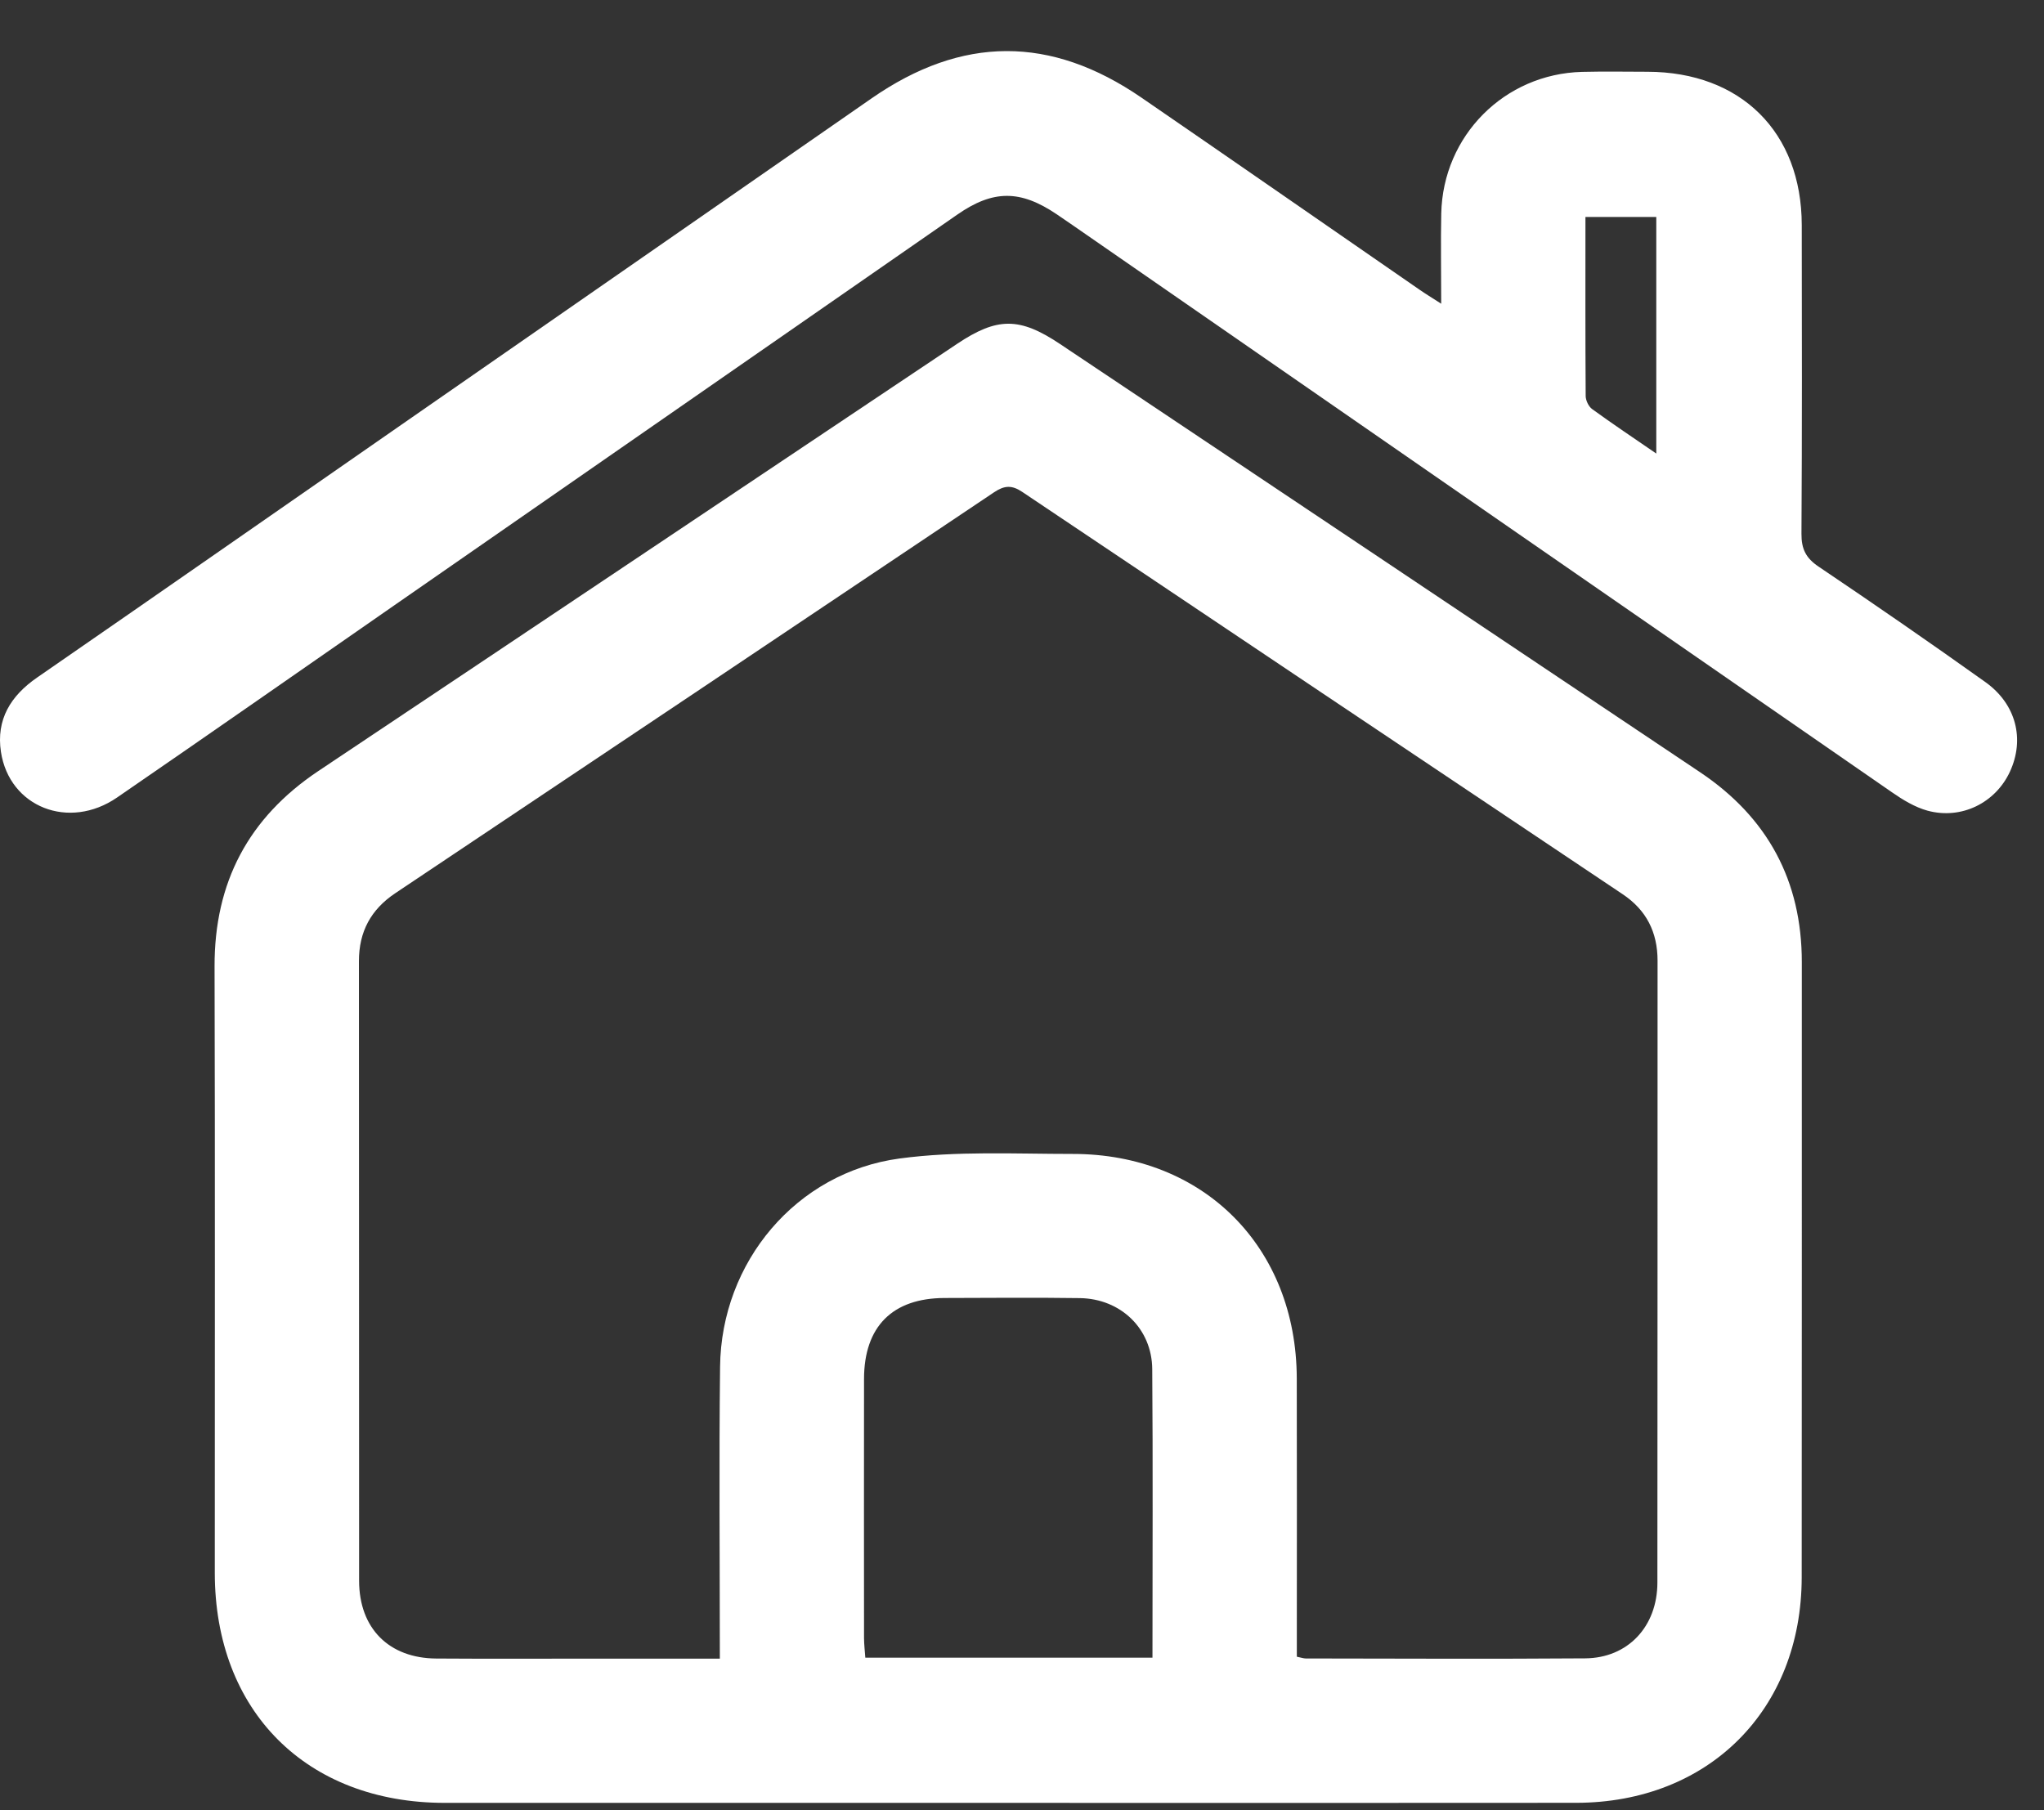 <svg width="35" height="31" viewBox="0 0 35 31" fill="none" xmlns="http://www.w3.org/2000/svg">
<rect x="0" y="0" width="35" height="31" fill="#333333" stroke="none"/>
<g clip-path="url(#clip0_723_75)">
<path d="M17.225 30.874C14.022 30.874 10.819 30.875 7.616 30.874C5.248 30.873 3.678 29.302 3.678 26.932C3.677 23.471 3.684 20.011 3.674 16.551C3.67 15.11 4.255 14.003 5.452 13.203C9.098 10.769 12.739 8.329 16.383 5.892C17.075 5.429 17.457 5.427 18.151 5.891C21.805 8.334 25.46 10.778 29.112 13.225C30.267 13.999 30.853 15.082 30.853 16.477C30.852 19.989 30.855 23.5 30.851 27.012C30.849 29.281 29.257 30.871 26.988 30.873C23.734 30.877 20.479 30.874 17.225 30.874ZM12.326 28.404C12.326 26.695 12.311 25.049 12.33 23.404C12.35 21.613 13.633 20.077 15.405 19.839C16.379 19.708 17.38 19.761 18.368 19.761C20.609 19.759 22.199 21.358 22.205 23.604C22.209 25.057 22.206 26.51 22.206 27.964C22.206 28.101 22.206 28.238 22.206 28.371C22.286 28.387 22.322 28.401 22.359 28.401C23.954 28.403 25.549 28.411 27.143 28.399C27.873 28.394 28.379 27.856 28.38 27.102C28.384 23.553 28.381 20.003 28.383 16.453C28.383 15.964 28.192 15.585 27.785 15.313C24.357 13.018 20.928 10.723 17.503 8.423C17.324 8.303 17.197 8.313 17.022 8.43C13.607 10.722 10.189 13.009 6.77 15.295C6.351 15.575 6.146 15.954 6.146 16.46C6.15 19.997 6.146 23.534 6.149 27.071C6.15 27.886 6.66 28.397 7.471 28.402C8.346 28.408 9.22 28.404 10.095 28.404C10.825 28.404 11.554 28.404 12.326 28.404ZM19.734 28.387C19.734 26.709 19.743 25.076 19.73 23.444C19.724 22.752 19.189 22.24 18.49 22.23C17.718 22.219 16.947 22.226 16.175 22.228C15.282 22.23 14.796 22.717 14.795 23.615C14.793 25.094 14.794 26.573 14.795 28.052C14.796 28.163 14.809 28.273 14.817 28.387C16.463 28.387 18.079 28.387 19.734 28.387Z" fill="white"/>
<path d="M24.678 5.201C24.678 4.633 24.669 4.144 24.679 3.656C24.708 2.323 25.761 1.265 27.091 1.231C27.464 1.222 27.837 1.228 28.21 1.229C29.809 1.232 30.849 2.262 30.852 3.852C30.855 5.615 30.858 7.377 30.847 9.139C30.845 9.4 30.922 9.557 31.14 9.703C32.1 10.35 33.052 11.007 33.994 11.679C34.525 12.057 34.673 12.659 34.417 13.214C34.17 13.748 33.588 14.04 33.007 13.883C32.791 13.824 32.584 13.698 32.397 13.568C27.723 10.336 23.052 7.1 18.38 3.865C18.285 3.799 18.19 3.734 18.094 3.669C17.47 3.248 17.005 3.249 16.392 3.675C13.181 5.903 9.97 8.132 6.759 10.361C5.175 11.461 3.594 12.565 2.005 13.657C1.18 14.224 0.161 13.822 0.016 12.876C-0.068 12.322 0.182 11.916 0.635 11.603C2.719 10.163 4.797 8.715 6.878 7.27C9.56 5.408 12.243 3.546 14.925 1.684C16.471 0.611 17.99 0.603 19.547 1.673C21.137 2.765 22.72 3.865 24.307 4.961C24.409 5.032 24.515 5.096 24.678 5.201ZM27.148 3.716C27.148 4.759 27.145 5.771 27.152 6.782C27.153 6.858 27.202 6.961 27.262 7.005C27.61 7.258 27.968 7.497 28.361 7.767C28.361 6.382 28.361 5.057 28.361 3.716C27.961 3.716 27.58 3.716 27.148 3.716Z" fill="white"/>
</g>
<defs>
<clipPath id="clip0_723_75">
<rect width="34.539" height="30" fill="white" transform="translate(0 0.875)"/>
</clipPath>
</defs>
</svg>
